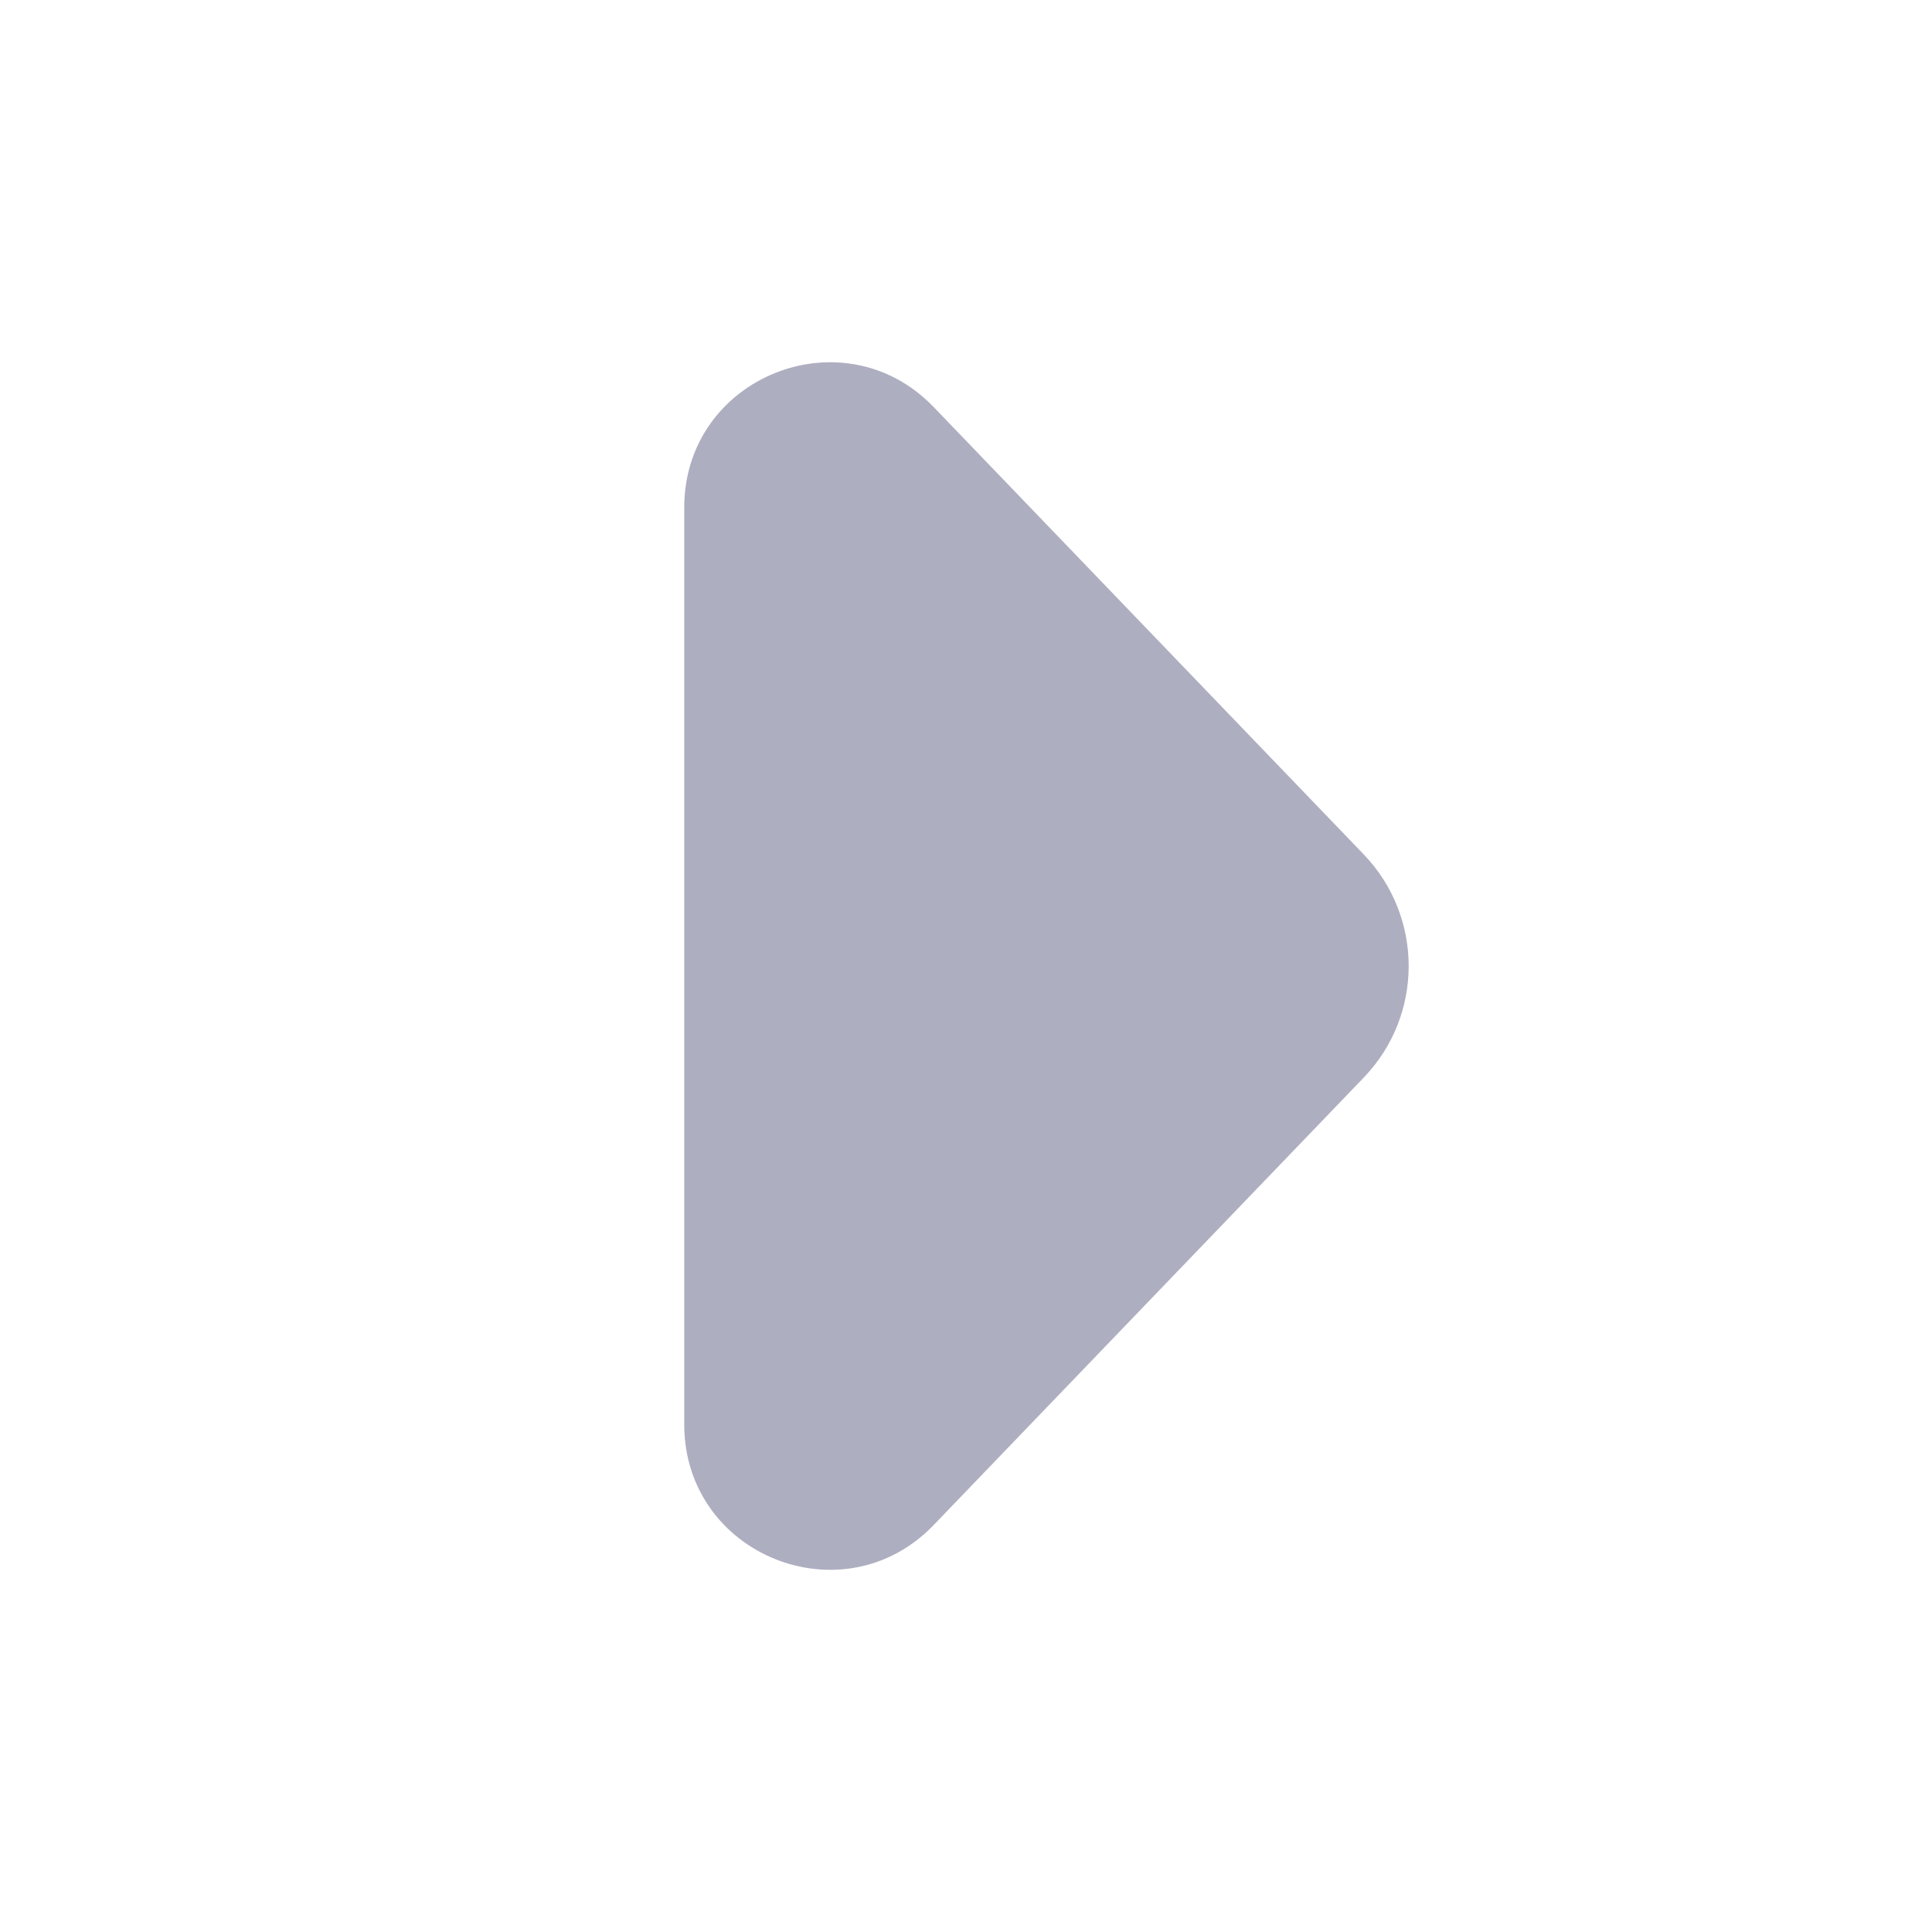 <svg width="24" height="24" viewBox="0 0 24 24" fill="none" xmlns="http://www.w3.org/2000/svg">
<path opacity="0.4" d="M16.941 10.614C17.685 11.389 17.685 12.612 16.941 13.386L11.598 18.945C10.474 20.113 8.5 19.318 8.5 17.697L8.5 6.303C8.5 4.683 10.474 3.888 11.598 5.056L16.941 10.614Z" fill="#353566"/>
</svg>

